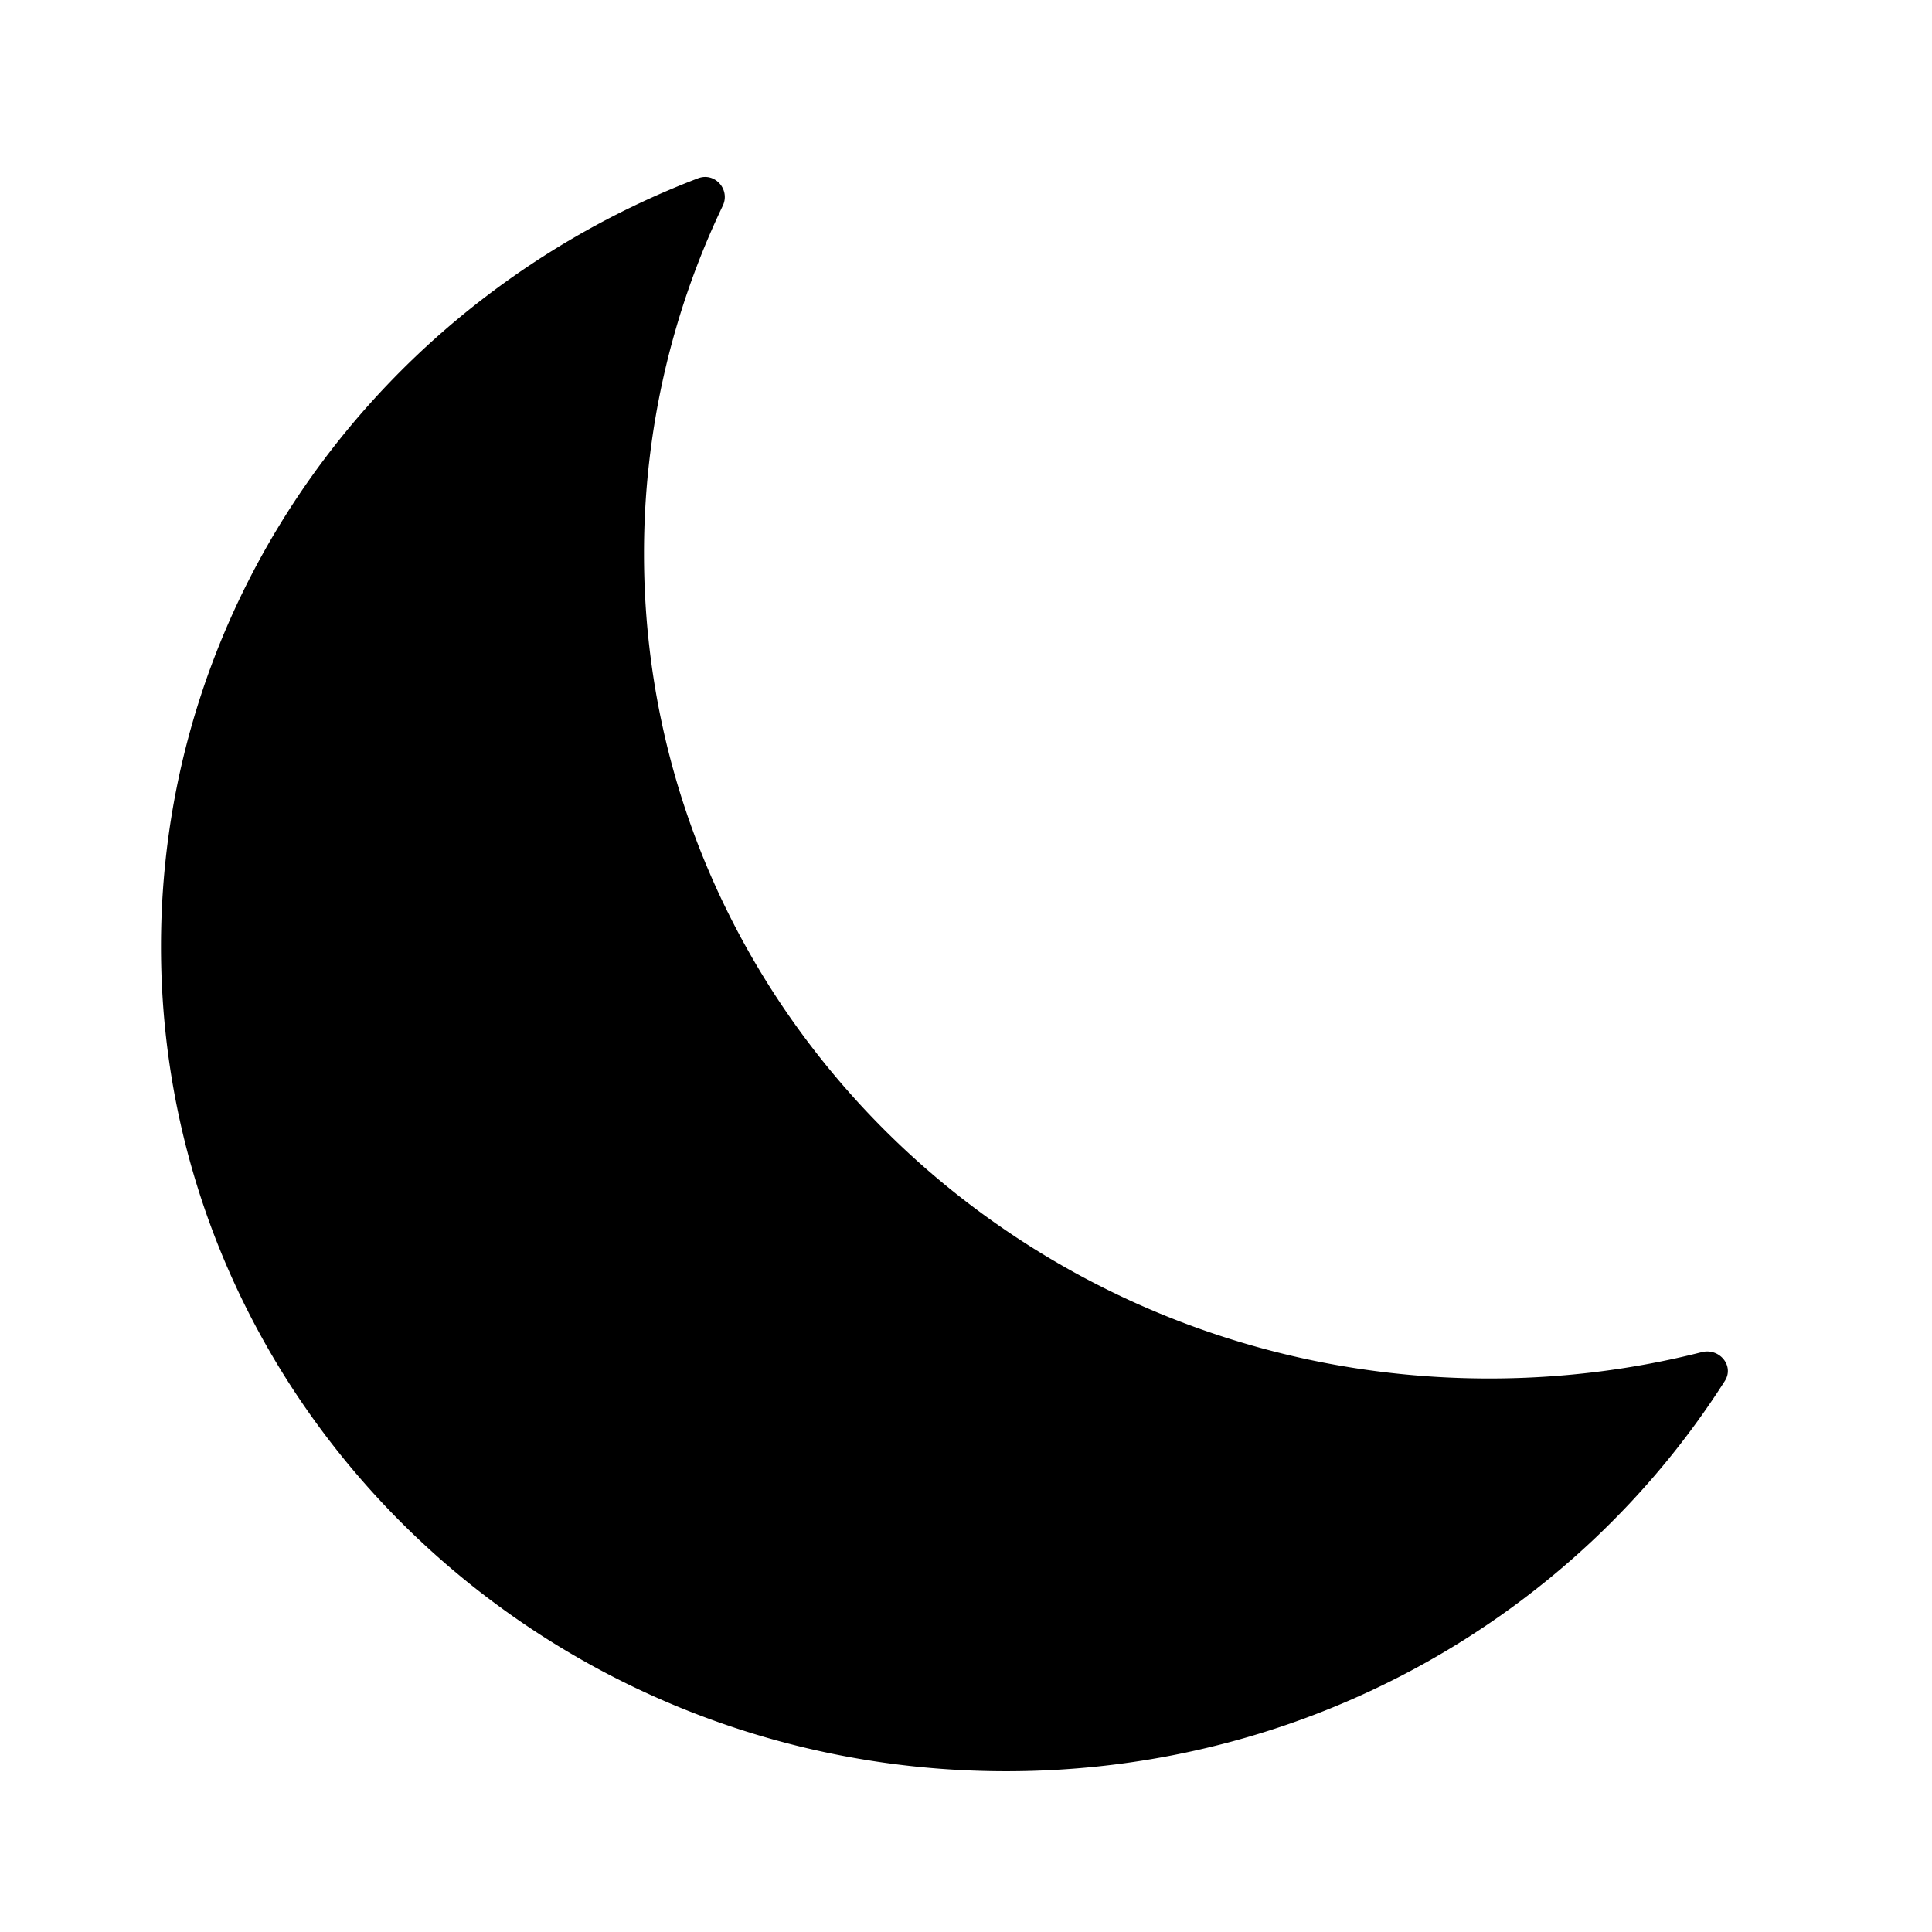 <svg viewBox="0 0 24 24" xmlns="http://www.w3.org/2000/svg" xmlns:xlink="http://www.w3.org/1999/xlink"><defs><path d="M8 6.879c0 5.658 4.701 10.245 10.5 10.245.912 0 1.797-.113 2.64-.327.22-.055.406.17.287.357-1.852 2.91-5.158 4.849-8.927 4.849-5.799 0-10.5-4.587-10.5-10.245 0-4.34 2.766-8.05 6.671-9.543.21-.08.403.14.308.34A10 10 0 0 0 8 6.878z" id="Moon__a"/></defs><g fill="none" fill-rule="evenodd"><path d="M0 0h24v24H0z"/><use fill="currentColor" xlink:href="#Moon__a"/></g></svg>